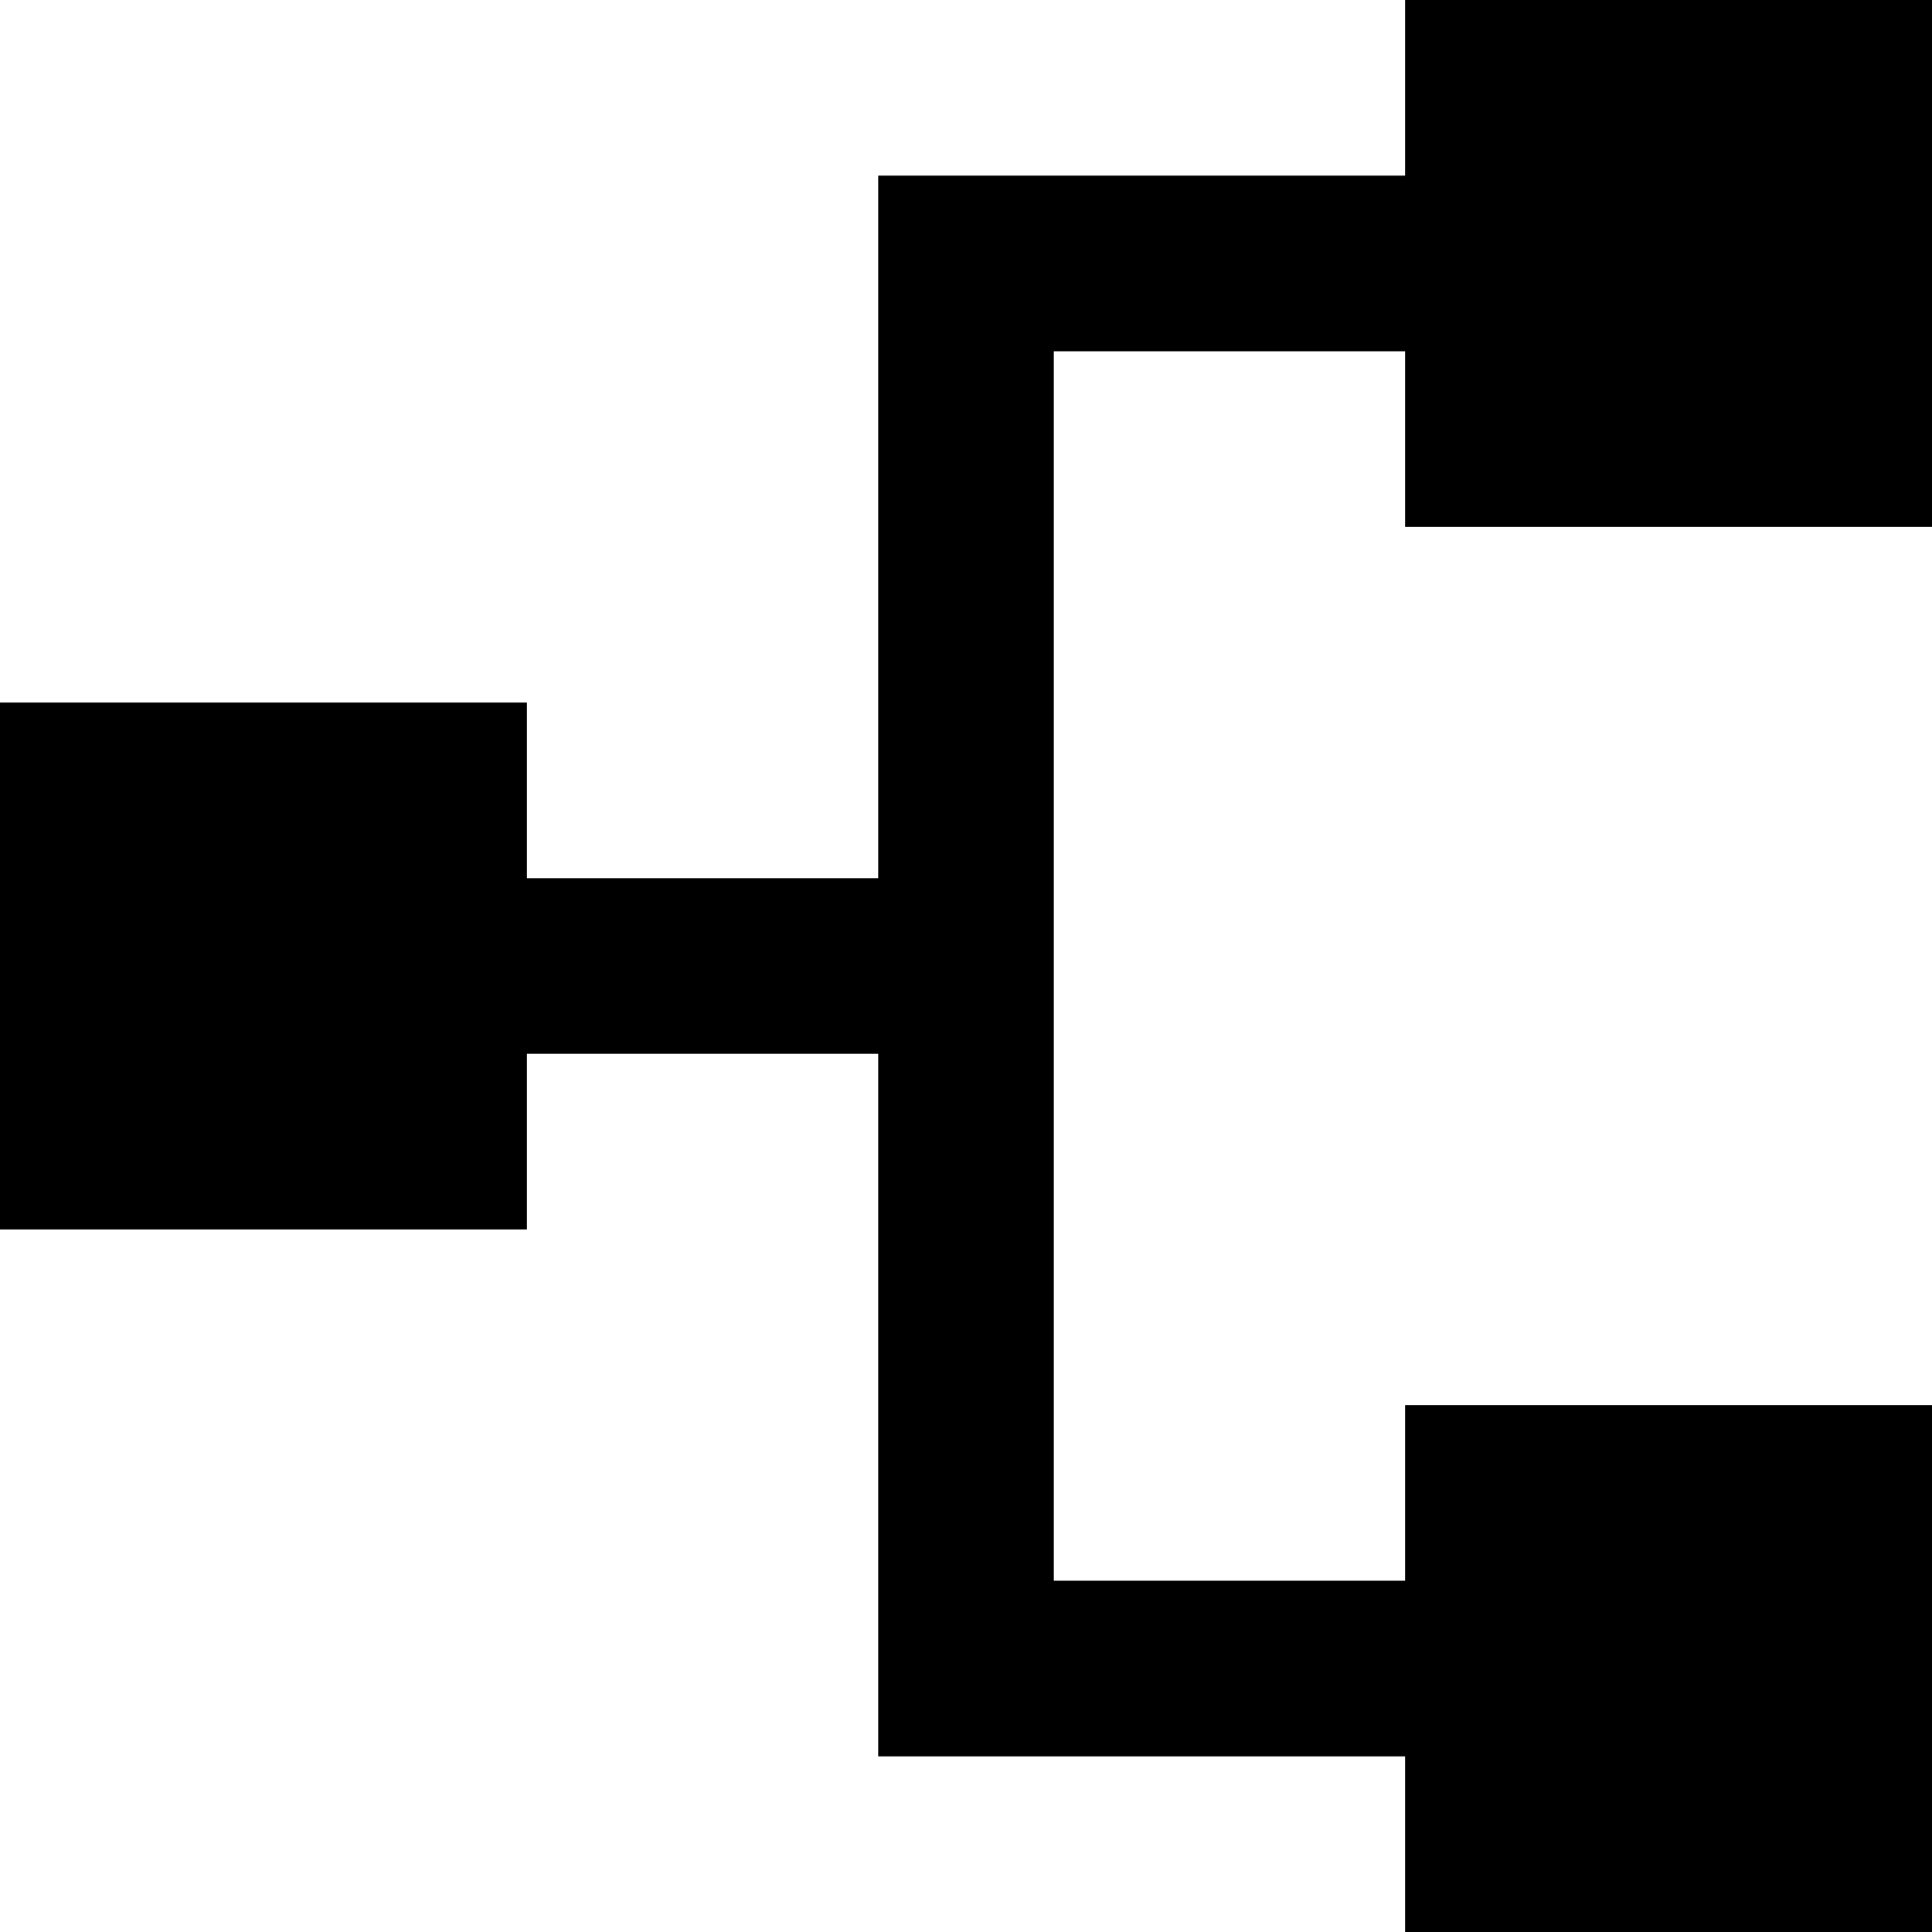 <svg width="11" height="11" viewBox="0 0 11 11" fill="none" xmlns="http://www.w3.org/2000/svg">
<g clip-path="url(#clip0_453_29)">
<path fill-rule="evenodd" clip-rule="evenodd" d="M3 7L-5.56362e-08 7L-3.0598e-07 4L3 4L3 5L5 5L5 2L5 1L6 1L8 1L8 -8.86133e-07L11 -1.01727e-06L11 3L8 3L8 2L6 2L6 5L6 6L6 9L8 9L8 8L11 8L11 11L8 11L8 10L6 10L5 10L5 9L5 6L3 6L3 7Z" fill="black"/>
</g>
<defs>
<clipPath id="clip0_453_29">
<rect width="11" height="11" fill="white"/>
</clipPath>
</defs>
</svg>
